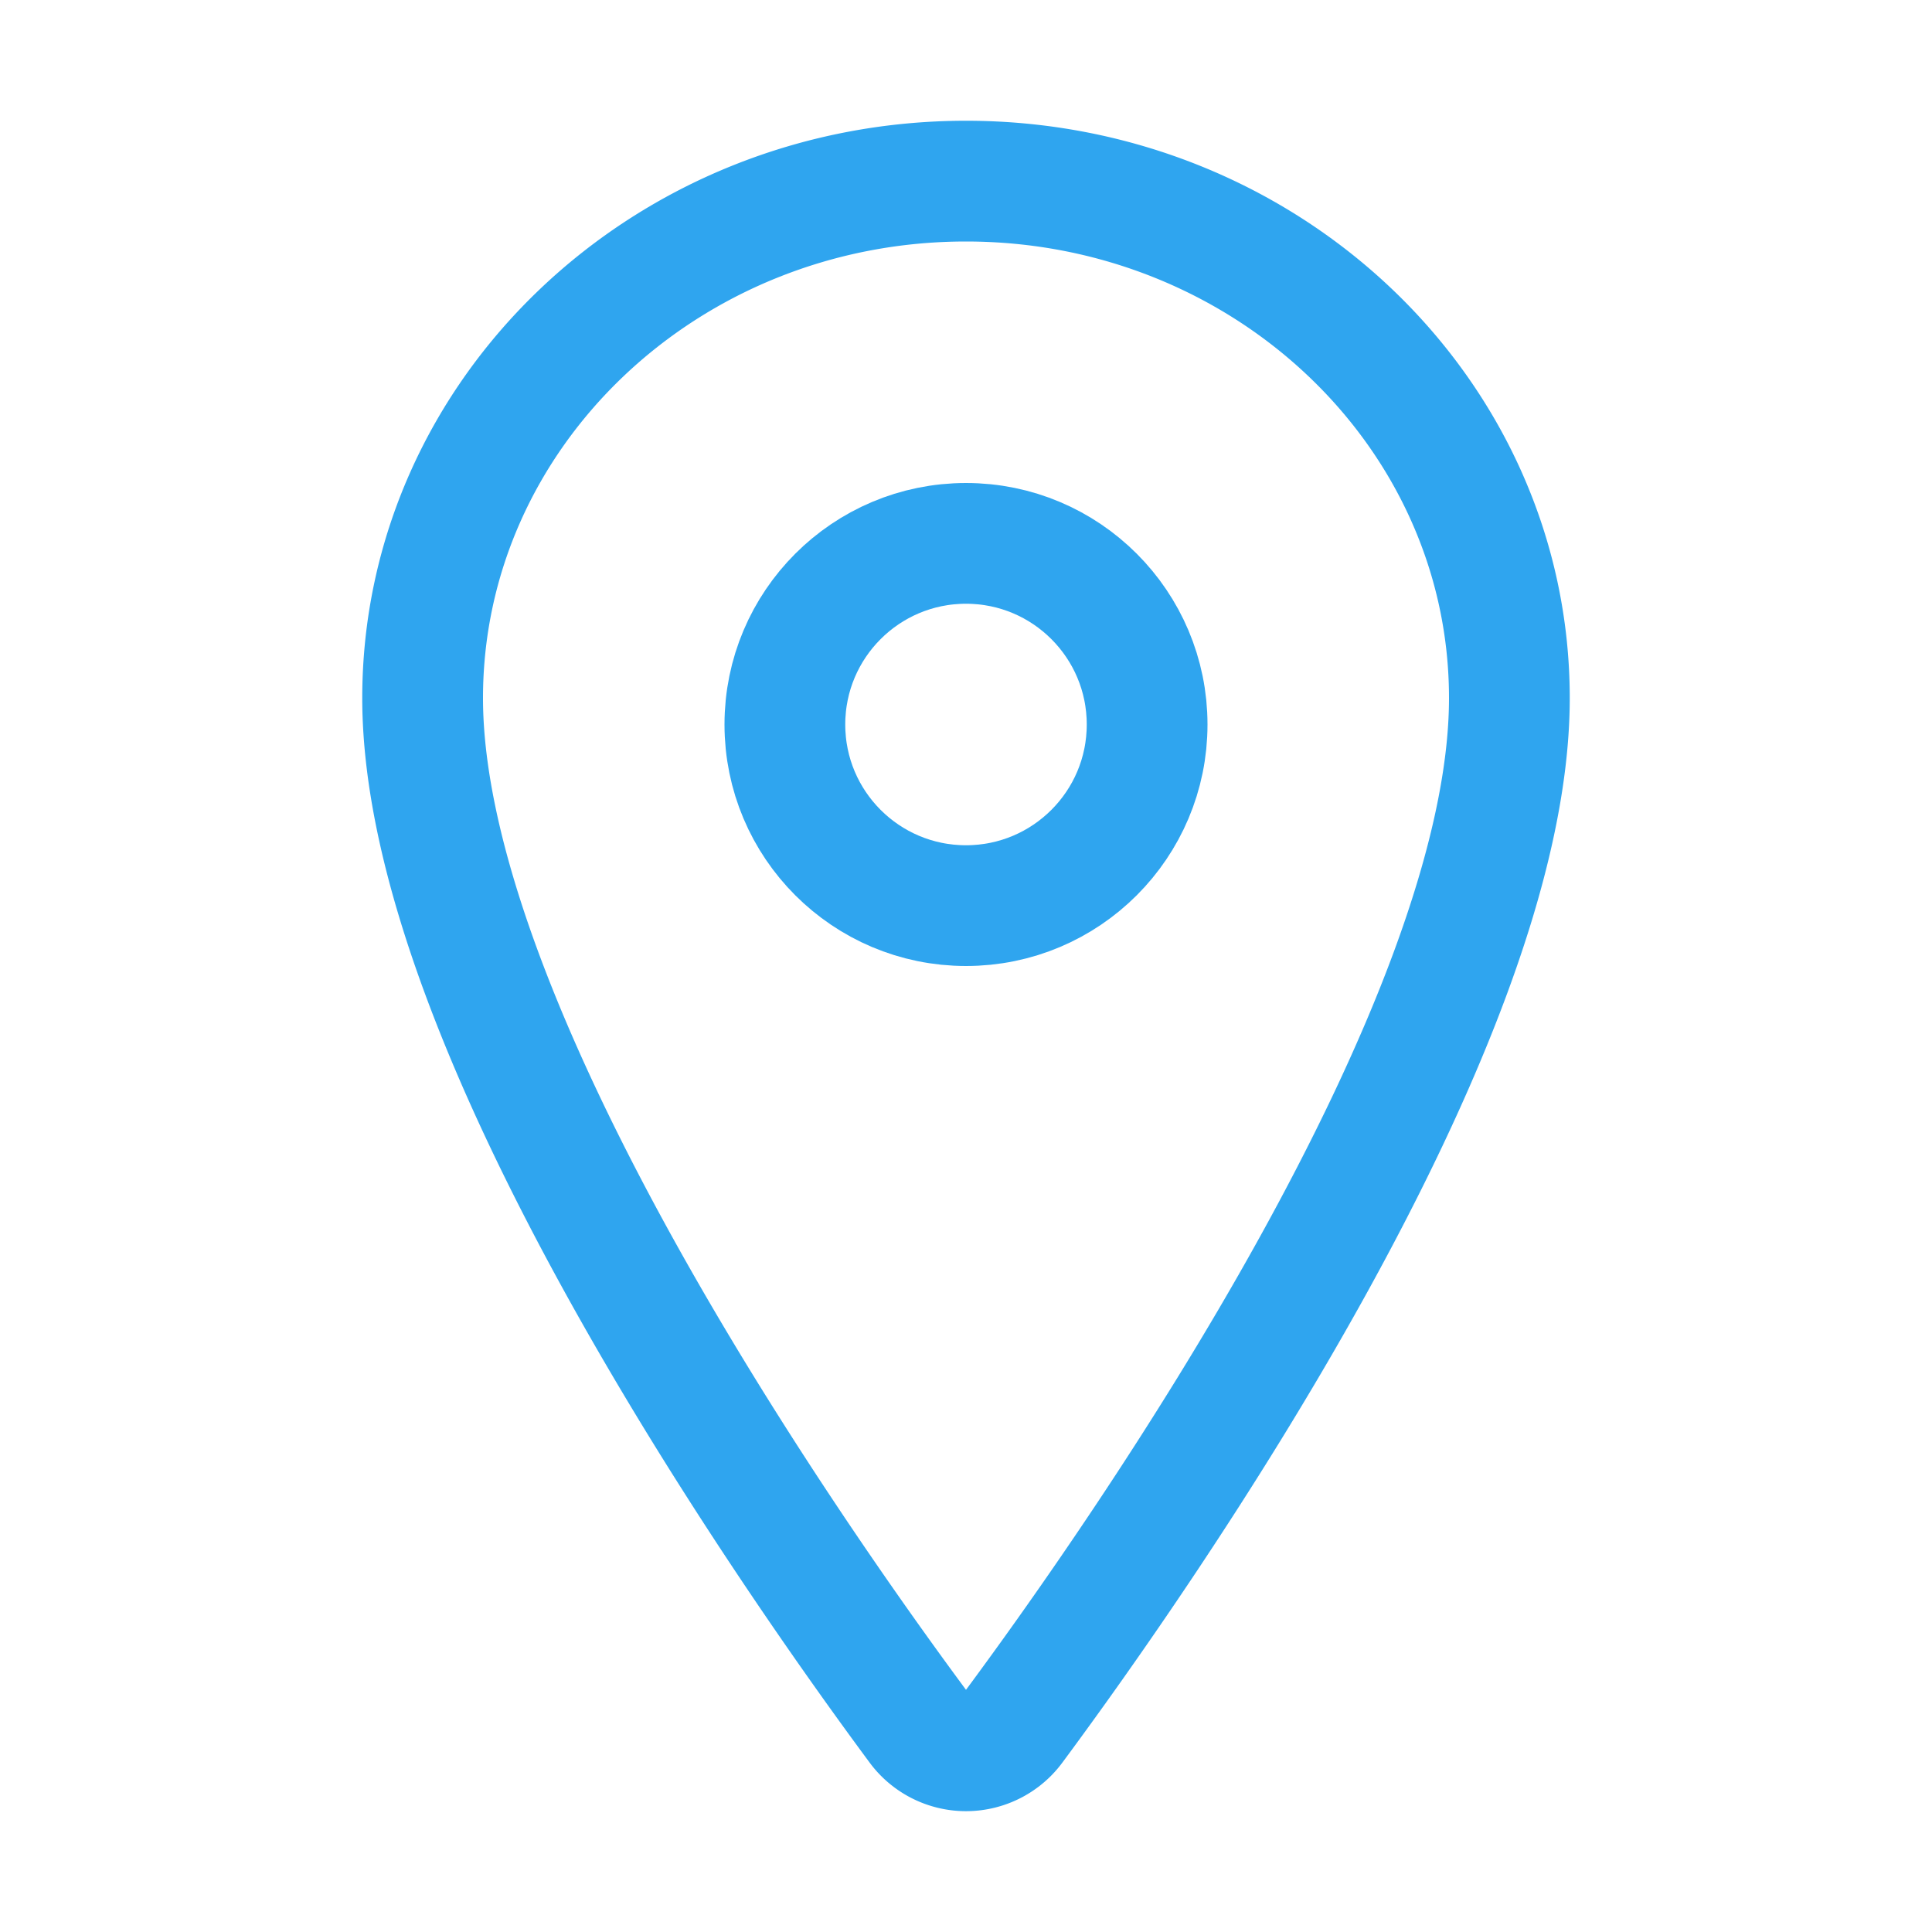 <svg xmlns="http://www.w3.org/2000/svg" width="25" height="25" viewBox="0 0 512 512"><path fill="none" stroke="#2fa5ef" stroke-linecap="round" stroke-linejoin="round" stroke-width="32" d="M256 48c-79.5 0-144 61.39-144 137c0 87 96 224.87 131.25 272.49a15.77 15.77 0 0 0 25.5 0C304 409.89 400 272.07 400 185c0-75.61-64.5-137-144-137Z"/><circle cx="256" cy="192" r="48" fill="none" stroke="#2fa5ef" stroke-linecap="round" stroke-linejoin="round" stroke-width="32"/></svg>